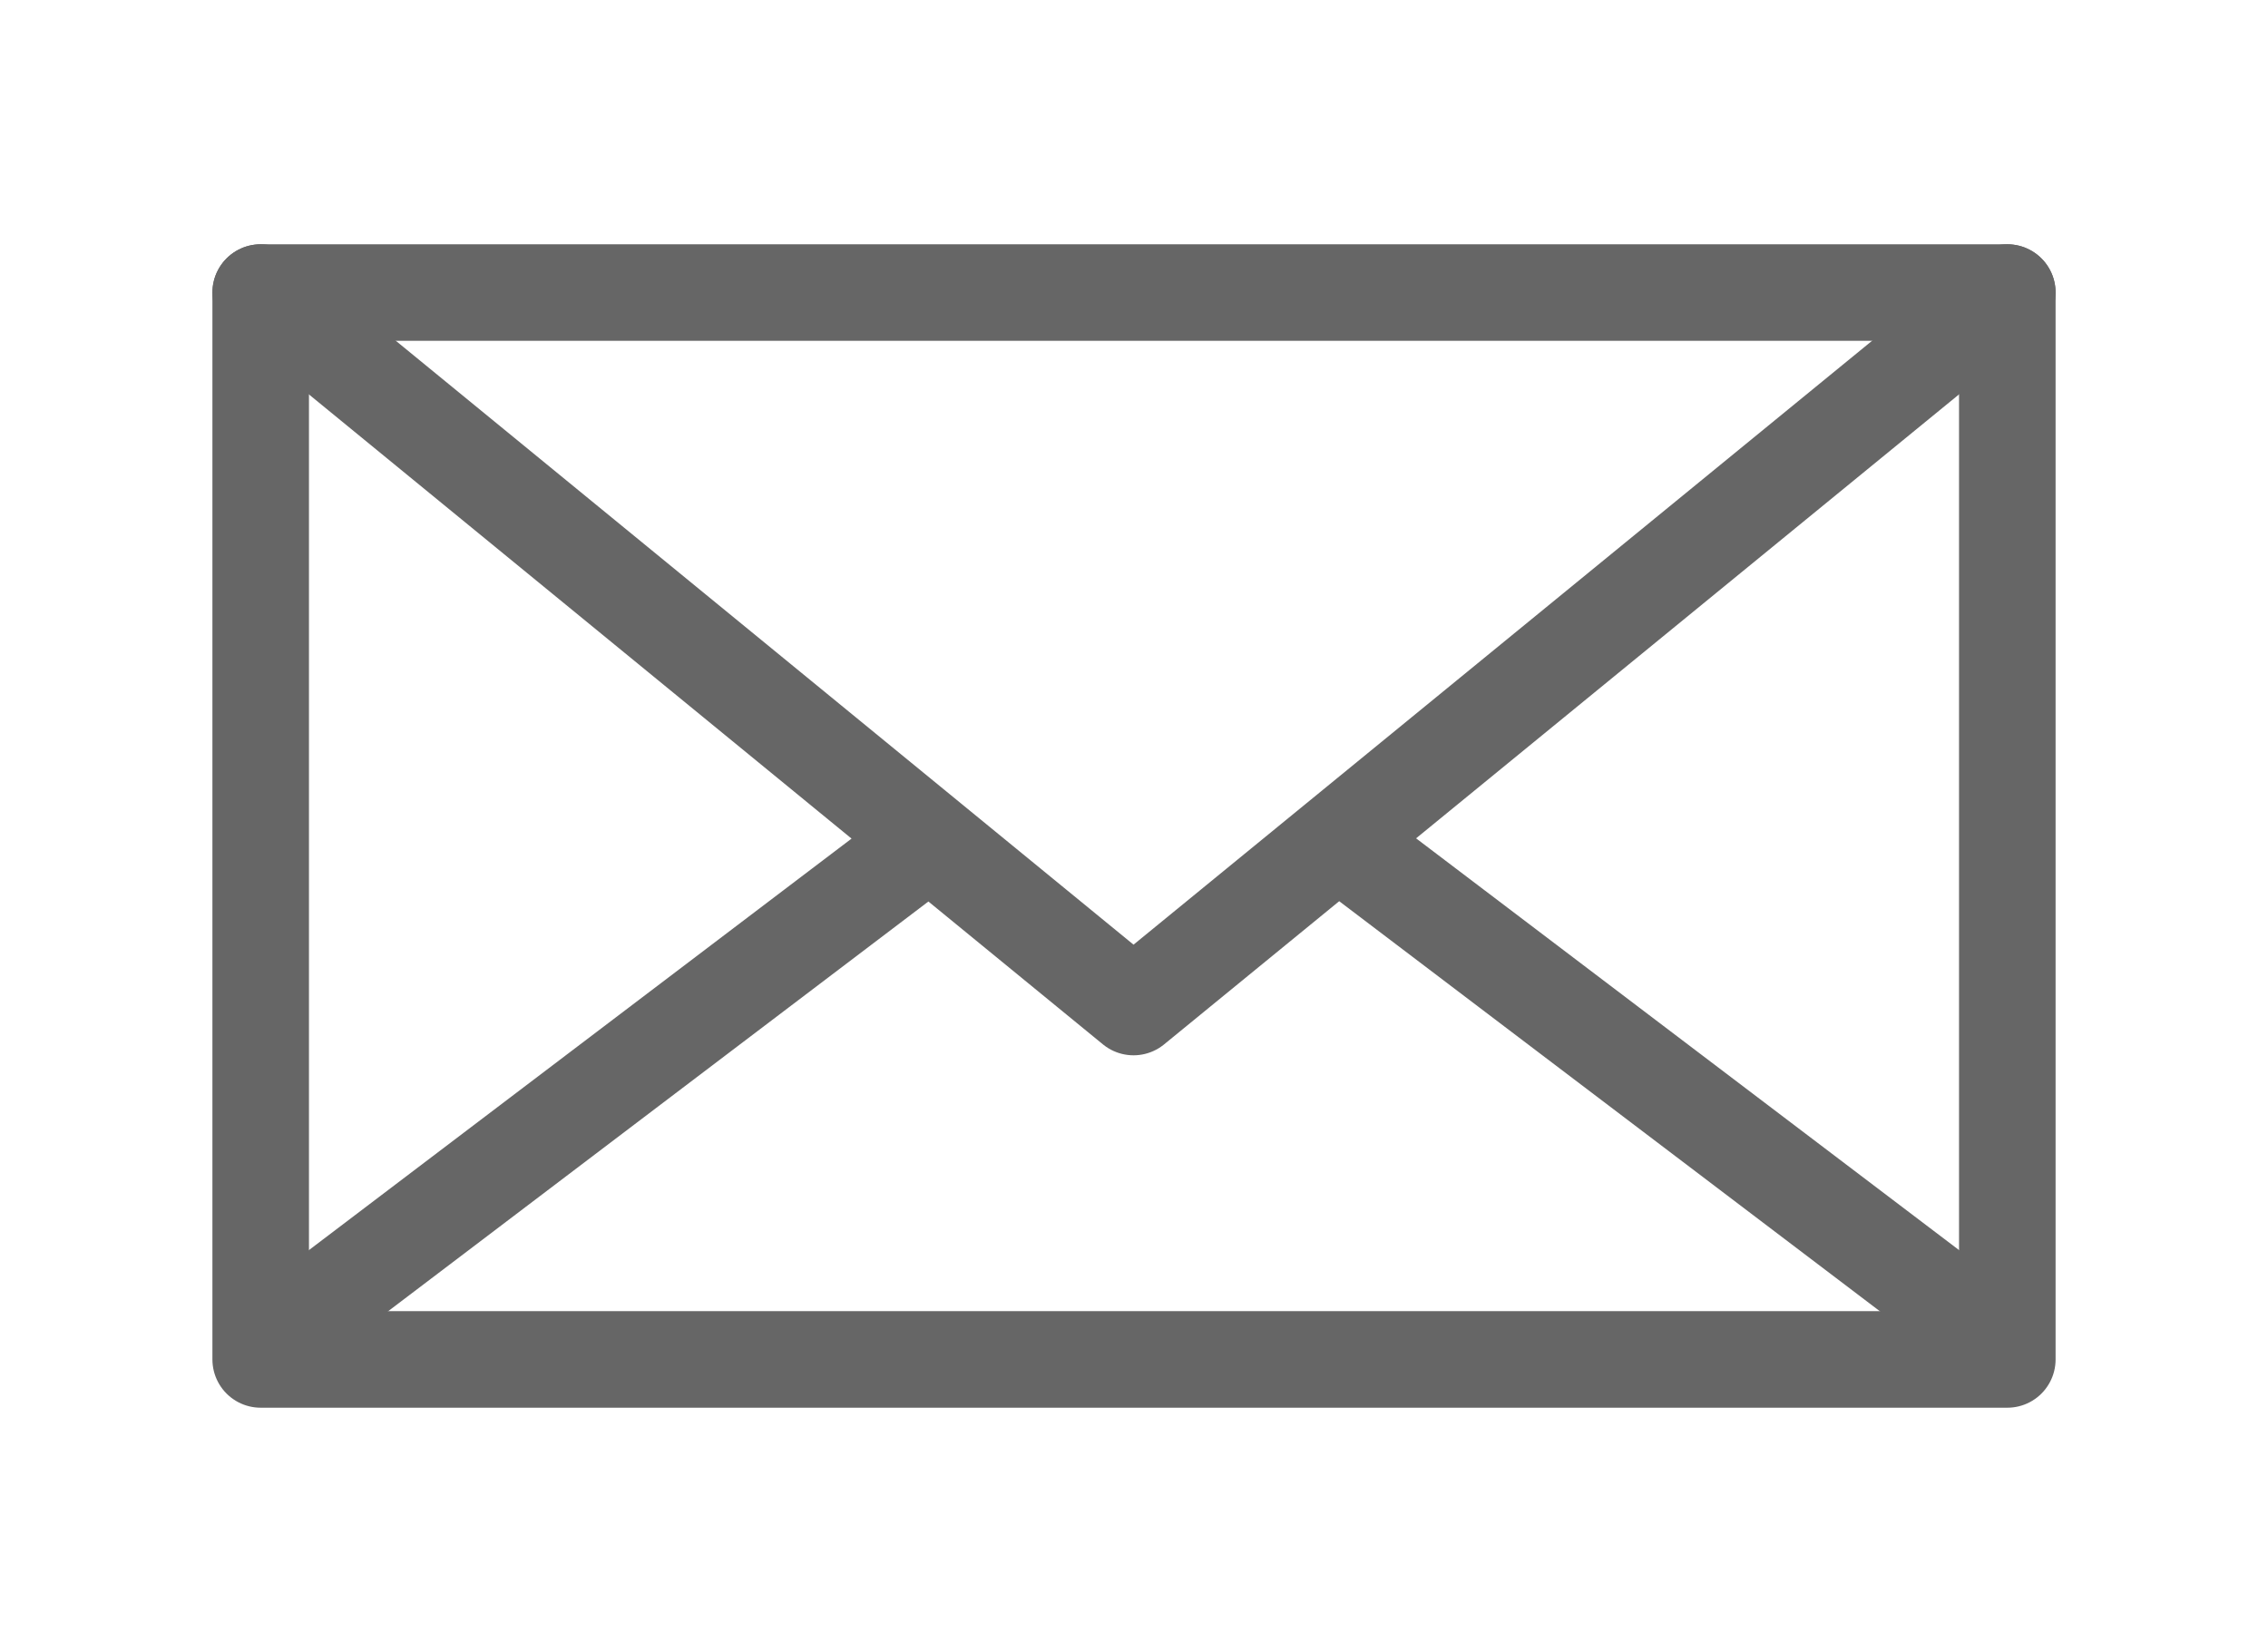 <svg version="1.1" id="Слой_2" xmlns="http://www.w3.org/2000/svg" x="0" y="0" viewBox="0 0 23.49 17.11" xml:space="preserve"><style>.st0{fill:none;stroke:#666;stroke-linecap:round;stroke-linejoin:round;stroke-miterlimit:22.926}</style><path class="st0" d="M20.79 3.03H2.7v11.05h18.09V3.03z"/><path class="st0" d="M2.7 3.03l9.04 7.4 9.05-7.4m-.19 10.78l-6.58-4.99M2.89 13.81l6.58-4.99"/></svg>